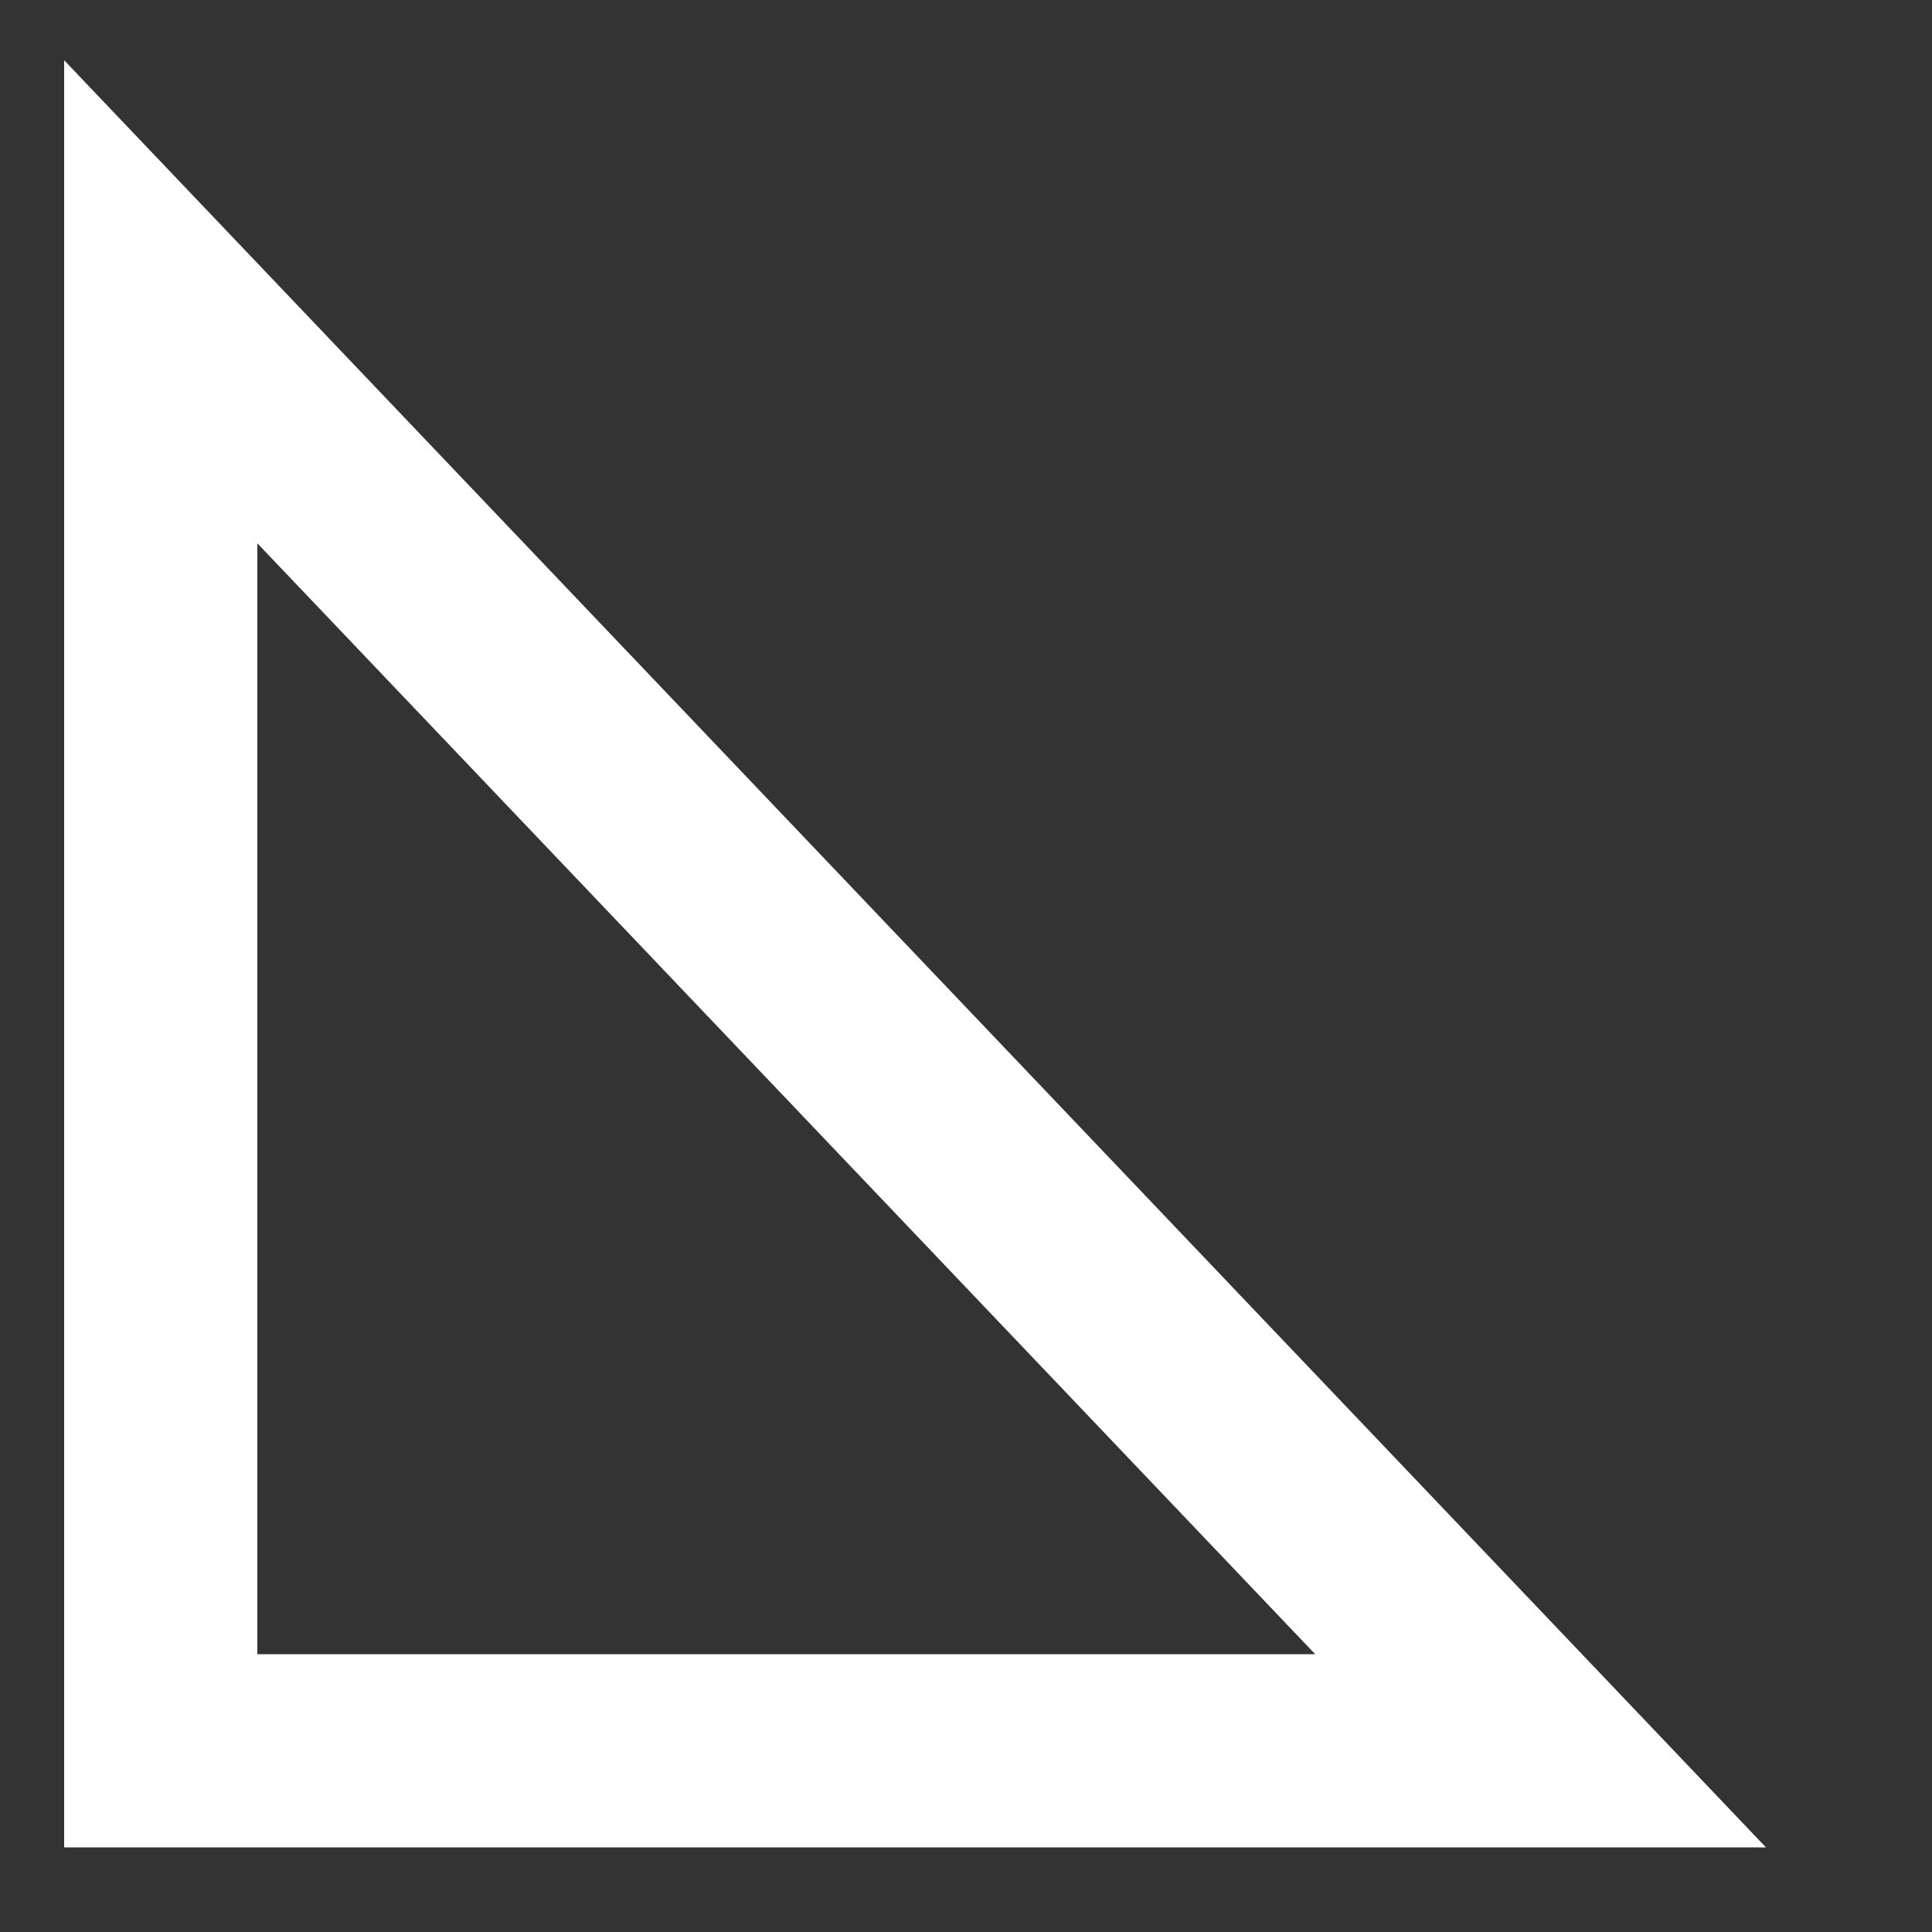 <svg width="10" height="10" viewBox="0 0 10 10" fill="none" xmlns="http://www.w3.org/2000/svg">
<rect x="0" y="0" width="10" height="10" fill="#333333" stroke="none"/>
<path id="Vector 349" d="M0.832 9.062H7.974L0.832 1.562L0.832 9.062Z" stroke="white"/>
</svg>
